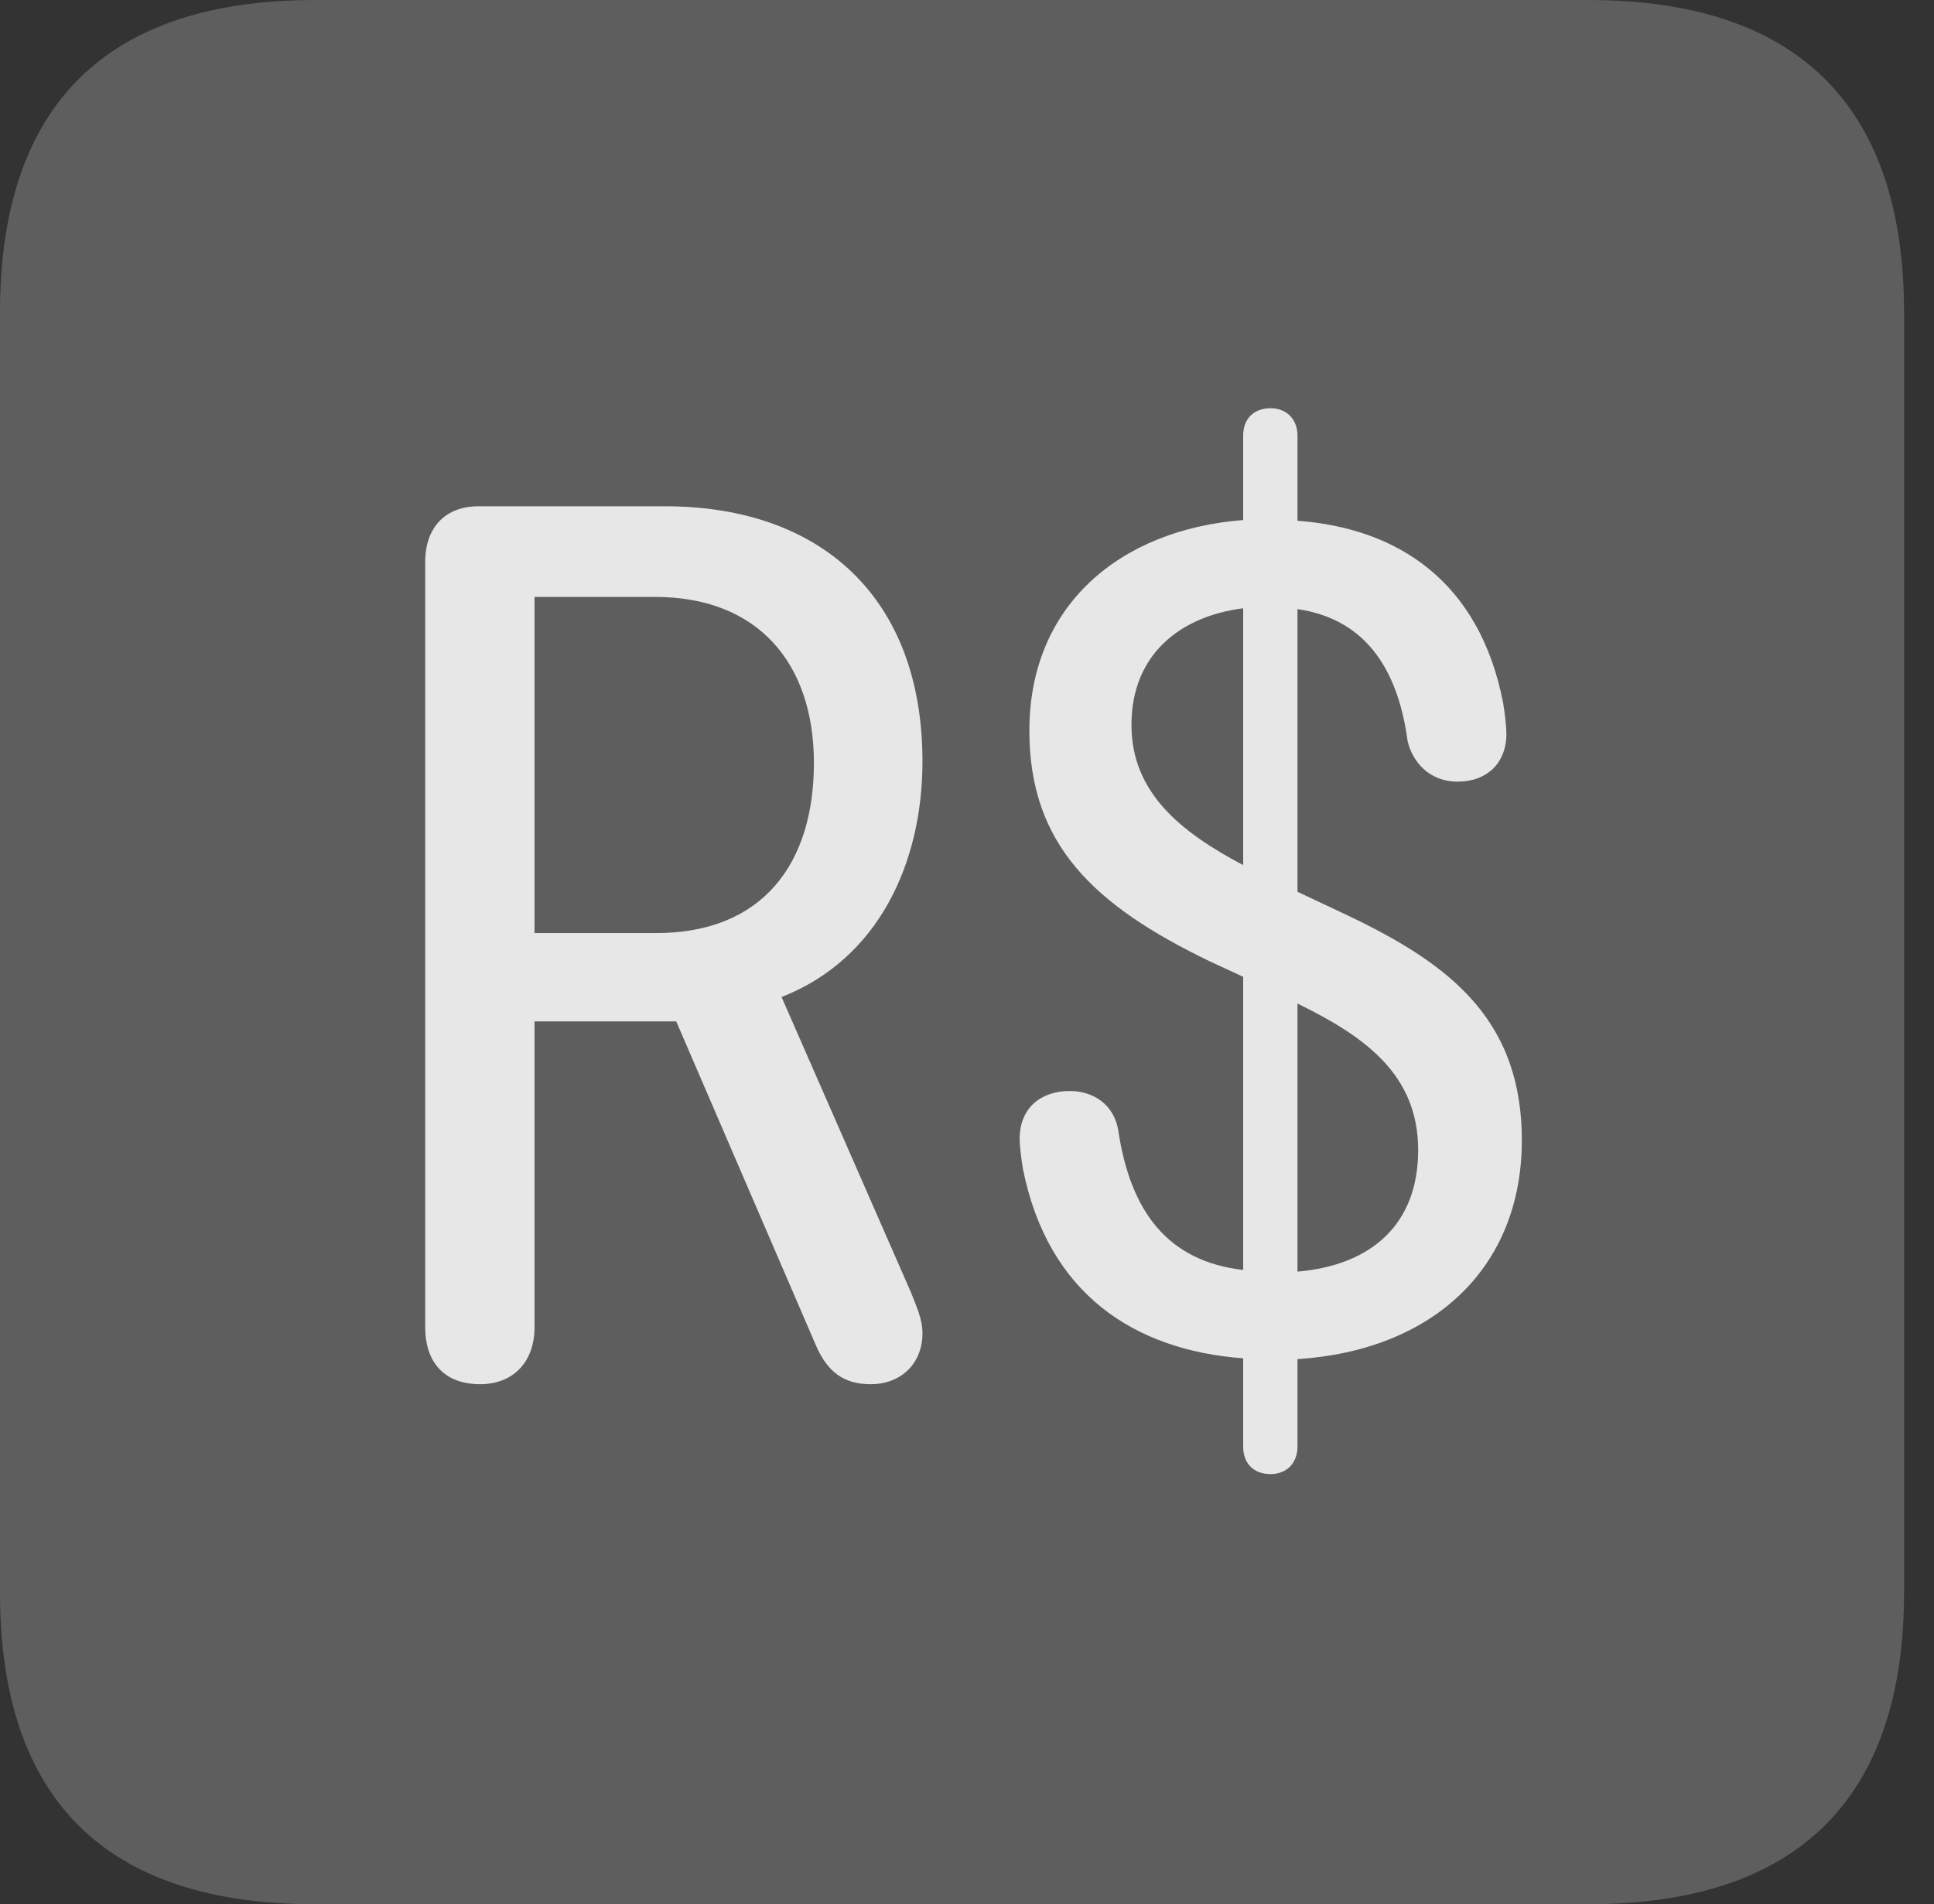 <?xml version="1.0" encoding="UTF-8"?>
<!--Generator: Apple Native CoreSVG 341-->
<!DOCTYPE svg
PUBLIC "-//W3C//DTD SVG 1.1//EN"
       "http://www.w3.org/Graphics/SVG/1.1/DTD/svg11.dtd">
<svg version="1.1" xmlns="http://www.w3.org/2000/svg" xmlns:xlink="http://www.w3.org/1999/xlink" viewBox="0 0 23.32 22.959">
 <rect x="0" y="0" width="23.32" height="22.959" fill="#333333" stroke="none"/>
 <g>
  <rect height="22.959" opacity="0" width="23.32" x="0" y="0"/>
  <path d="M3.799 22.959L19.15 22.959C21.68 22.959 22.959 21.68 22.959 19.199L22.959 3.77C22.959 1.279 21.68 0 19.15 0L3.799 0C1.279 0 0 1.27 0 3.77L0 19.199C0 21.699 1.279 22.959 3.799 22.959Z" fill="white" fill-opacity="0.212"/>
  <path d="M5.791 16.689C5.332 16.689 5.127 16.396 5.127 16.006L5.127 6.777C5.127 6.357 5.371 6.104 5.771 6.104L8.018 6.104C9.912 6.104 11.123 7.217 11.123 9.18C11.123 10.4 10.596 11.562 9.424 12.021L10.986 15.586C11.045 15.742 11.123 15.898 11.123 16.074C11.123 16.436 10.869 16.689 10.498 16.689C10.166 16.689 9.971 16.533 9.834 16.211L8.154 12.315L6.445 12.315L6.445 16.006C6.445 16.416 6.191 16.689 5.791 16.689ZM6.445 11.25L7.91 11.25C9.199 11.25 9.814 10.41 9.814 9.199C9.814 7.998 9.141 7.197 7.9 7.197L6.445 7.197ZM15.322 17.773C15.117 17.773 14.99 17.646 14.99 17.441L14.99 16.377C13.682 16.279 12.637 15.605 12.334 14.092C12.315 13.975 12.295 13.818 12.295 13.73C12.295 13.359 12.549 13.154 12.9 13.154C13.174 13.154 13.438 13.31 13.486 13.643C13.633 14.6 14.072 15.205 14.99 15.312L14.99 11.777L14.59 11.592C13.193 10.918 12.412 10.185 12.412 8.809C12.412 7.305 13.496 6.387 14.99 6.27L14.99 5.254C14.99 5.049 15.117 4.922 15.322 4.922C15.508 4.922 15.645 5.049 15.645 5.254L15.645 6.279C16.855 6.367 17.842 7.012 18.125 8.477C18.145 8.594 18.164 8.76 18.164 8.848C18.164 9.199 17.93 9.424 17.578 9.424C17.227 9.424 17.031 9.18 16.973 8.936C16.865 8.135 16.514 7.471 15.645 7.344L15.645 10.752L16.123 10.977C17.402 11.572 18.35 12.227 18.35 13.75C18.35 15.273 17.295 16.279 15.645 16.387L15.645 17.441C15.645 17.646 15.508 17.773 15.322 17.773ZM13.643 8.74C13.643 9.551 14.229 10.029 14.99 10.43L14.99 7.334C14.219 7.432 13.643 7.9 13.643 8.74ZM15.645 15.332C16.543 15.254 17.1 14.756 17.1 13.867C17.1 12.959 16.465 12.5 15.645 12.1Z" fill="white" fill-opacity="0.85"/>
 </g>
</svg>
